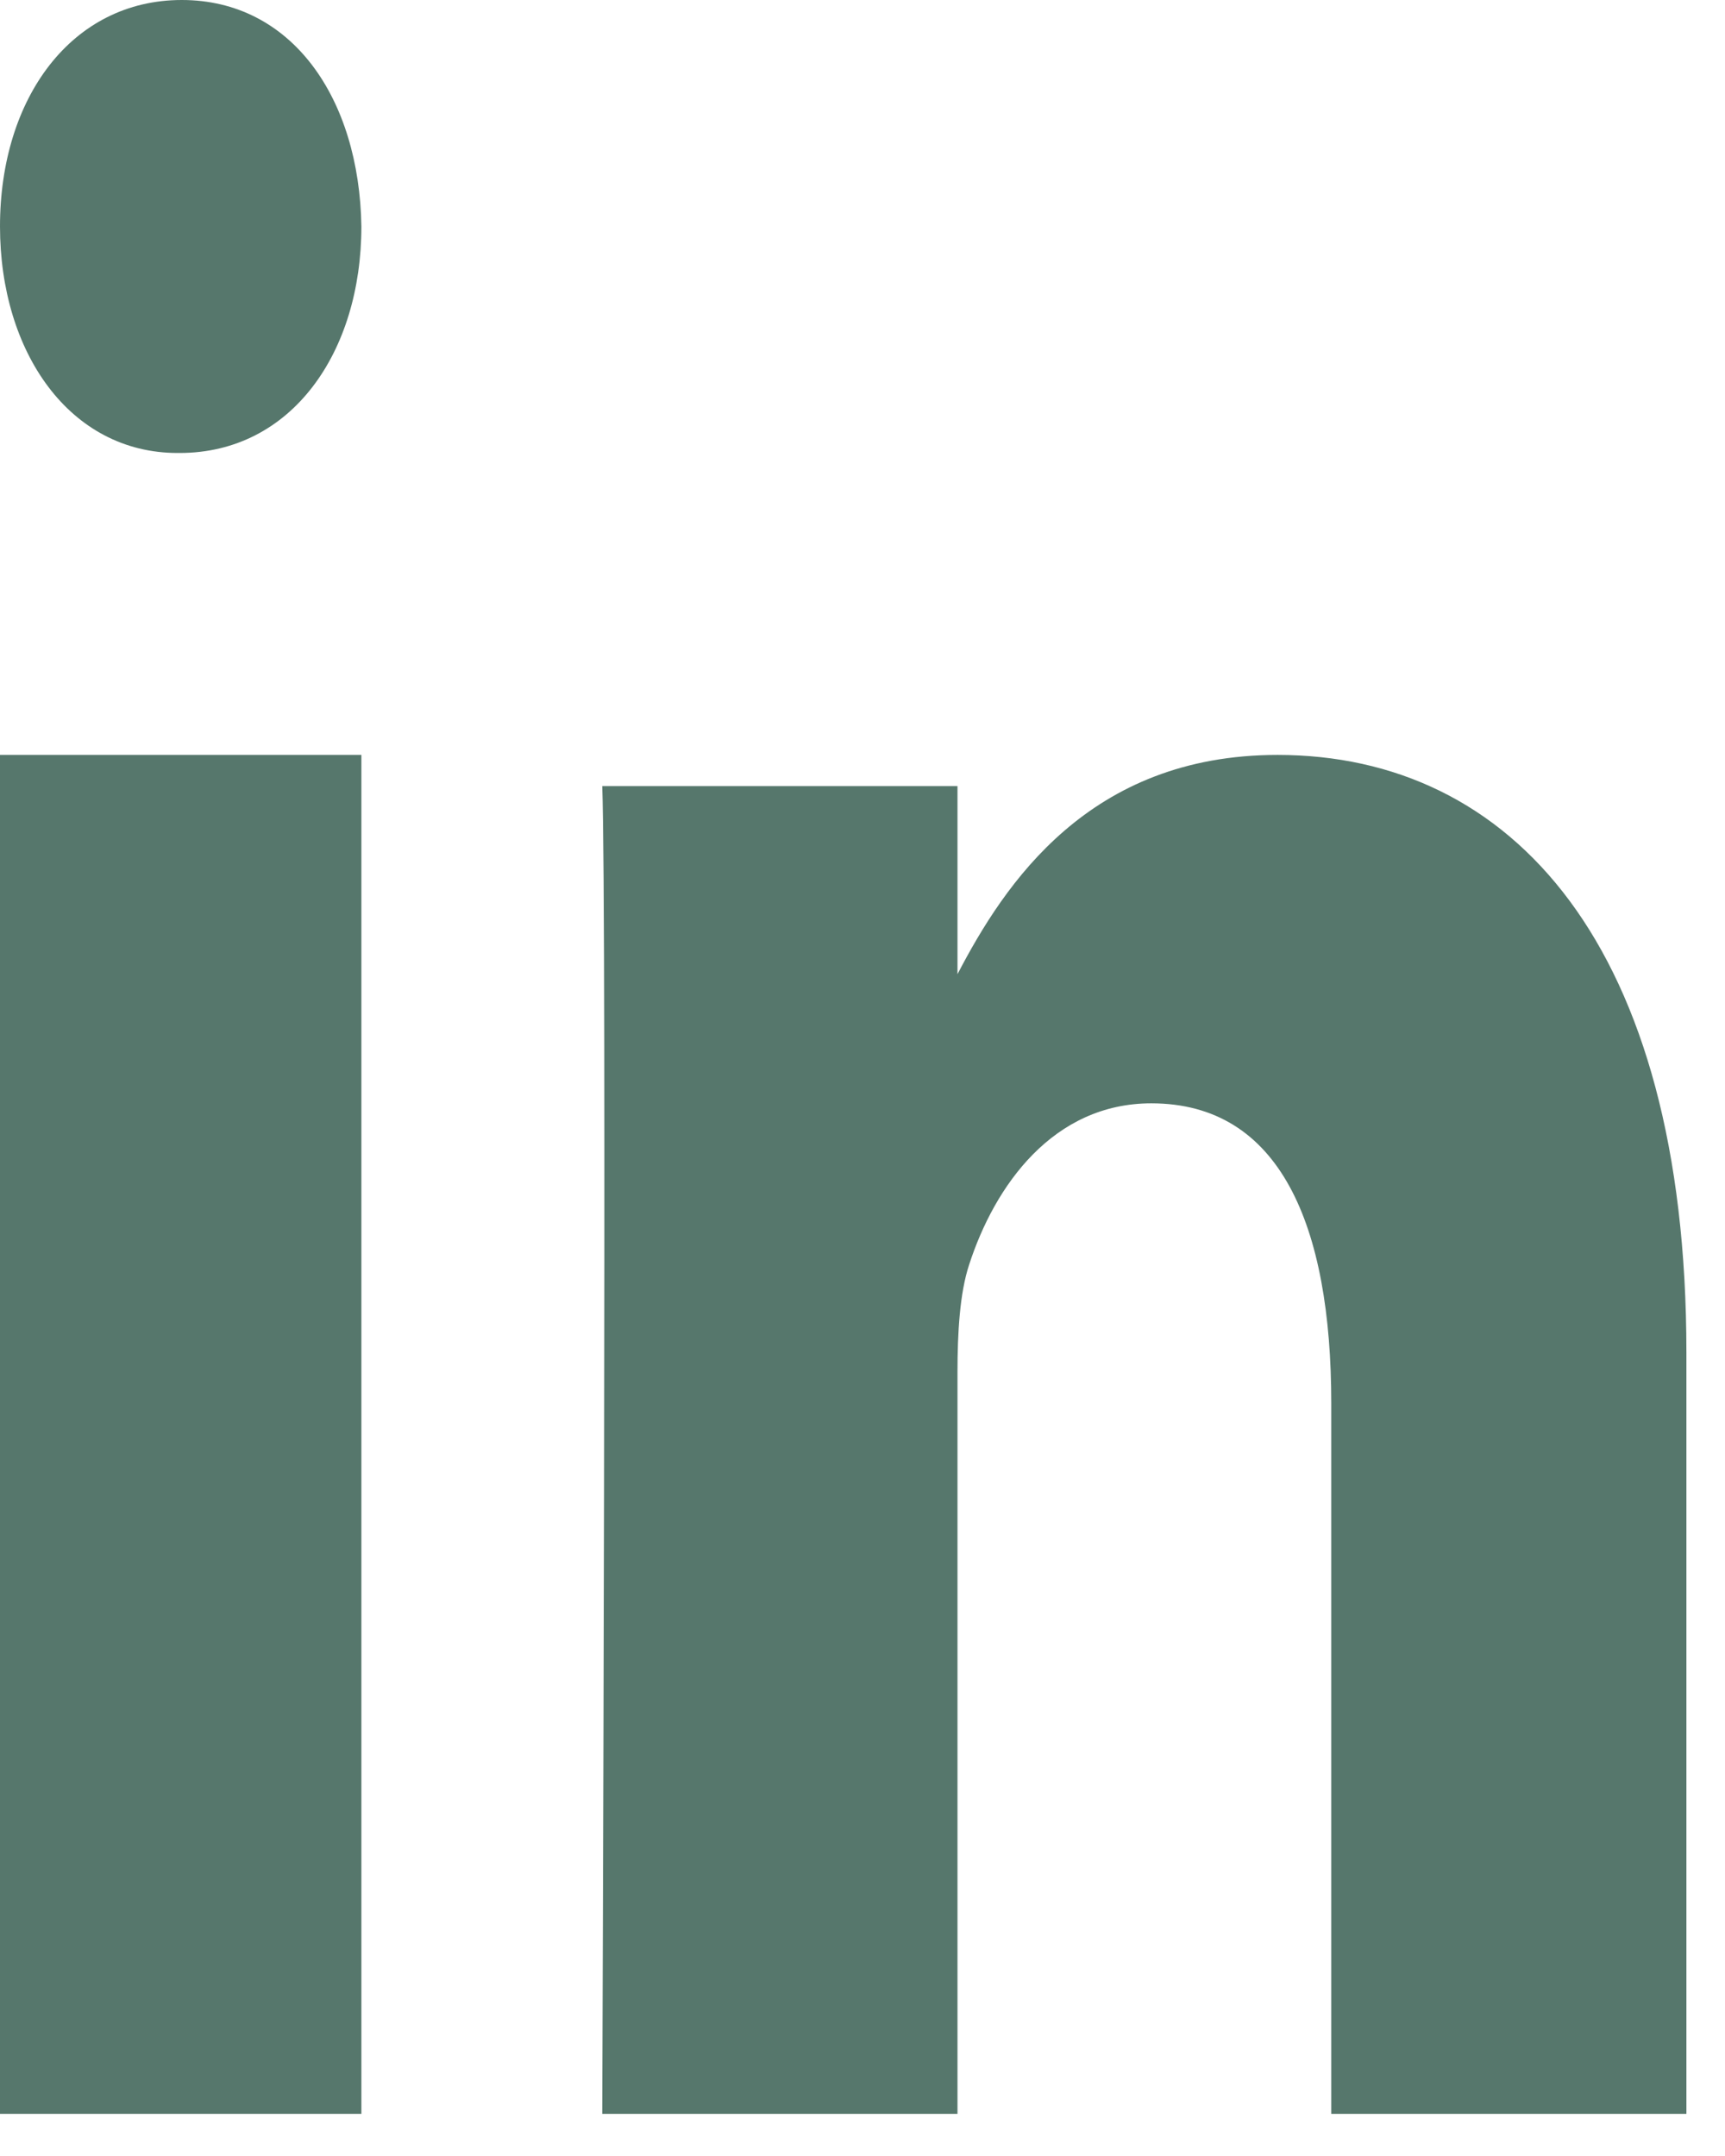 <svg width="16" height="20" viewBox="0 0 16 20" fill="none" xmlns="http://www.w3.org/2000/svg">
<path fill-rule="evenodd" clip-rule="evenodd" d="M3.352 19.609H0V7.003H3.352V19.609V19.609Z" fill="#56776C"/>
<path fill-rule="evenodd" clip-rule="evenodd" d="M1.666 4.202H1.647C0.647 4.202 0 3.268 0 2.1C0 0.908 0.666 0 1.686 0C2.705 0 3.333 0.908 3.352 2.1C3.352 3.268 2.705 4.202 1.666 4.202V4.202Z" fill="#56776C"/>
<path fill-rule="evenodd" clip-rule="evenodd" d="M15.642 19.609H12.348V13.019C12.348 11.364 11.872 10.235 10.679 10.235C9.769 10.235 9.227 10.996 8.989 11.732C8.902 11.995 8.881 12.362 8.881 12.73V19.609H5.586C5.586 19.609 5.63 8.448 5.586 7.292H8.881V9.037C9.318 8.198 10.101 7.003 11.85 7.003C14.017 7.003 15.642 8.764 15.642 12.547L15.642 19.609V19.609Z" fill="#56776C"/>
</svg>
